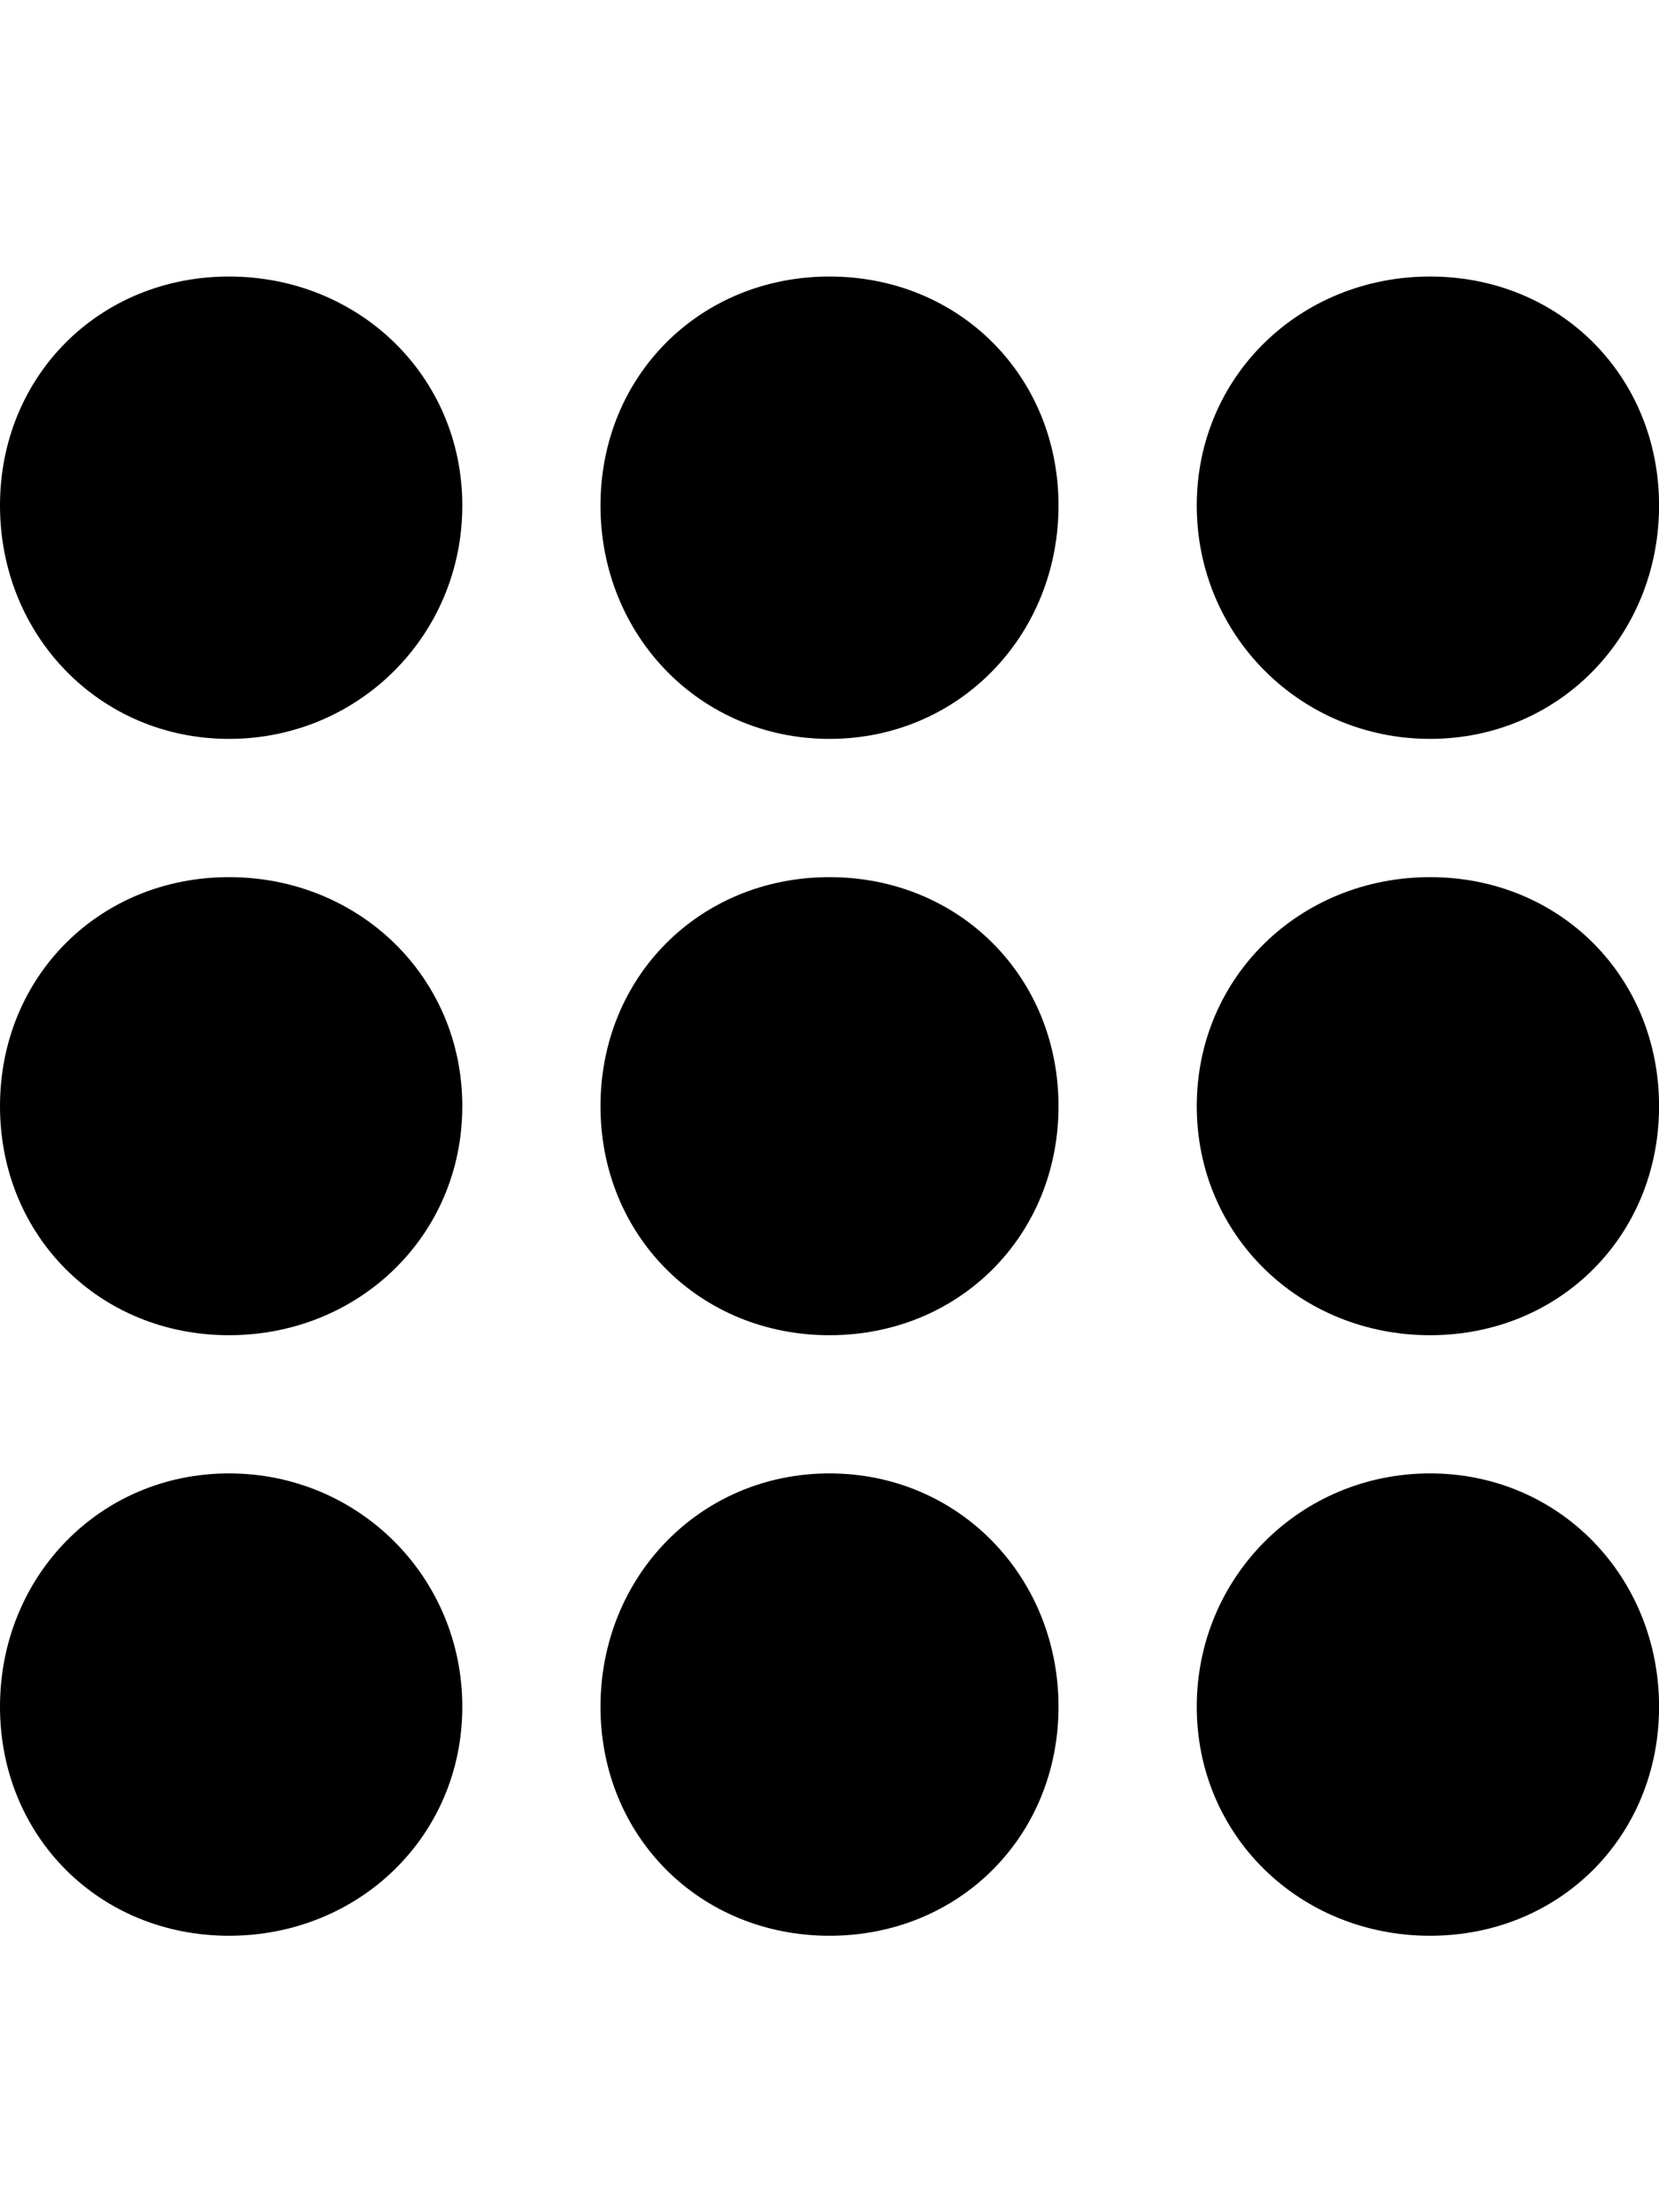 <!-- Generated by IcoMoon.io -->
<svg version="1.1" xmlns="http://www.w3.org/2000/svg" width="24" height="32" viewBox="0 0 24 32">
<title>ion-ios-keypad</title>
<path d="M20.688 21.313c1.875 0 3.313 1.5 3.313 3.375s-1.438 3.313-3.313 3.313-3.375-1.438-3.375-3.313 1.5-3.375 3.375-3.375zM12 21.313c1.875 0 3.313 1.5 3.313 3.375s-1.438 3.313-3.313 3.313-3.313-1.438-3.313-3.313 1.438-3.375 3.313-3.375zM3.313 21.313c1.875 0 3.375 1.5 3.375 3.375s-1.5 3.313-3.375 3.313-3.313-1.438-3.313-3.313 1.438-3.375 3.313-3.375zM20.688 12.688c1.875 0 3.313 1.438 3.313 3.313s-1.438 3.313-3.313 3.313-3.375-1.438-3.375-3.313 1.5-3.313 3.375-3.313zM12 12.688c1.875 0 3.313 1.438 3.313 3.313s-1.438 3.313-3.313 3.313-3.313-1.438-3.313-3.313 1.438-3.313 3.313-3.313zM3.313 12.688c1.875 0 3.375 1.438 3.375 3.313s-1.5 3.313-3.375 3.313-3.313-1.438-3.313-3.313 1.438-3.313 3.313-3.313zM20.688 10.688c-1.875 0-3.375-1.5-3.375-3.375s1.5-3.313 3.375-3.313 3.313 1.438 3.313 3.313-1.438 3.375-3.313 3.375zM12 4c1.875 0 3.313 1.438 3.313 3.313s-1.438 3.375-3.313 3.375-3.313-1.5-3.313-3.375 1.438-3.313 3.313-3.313zM3.313 4c1.875 0 3.375 1.438 3.375 3.313s-1.5 3.375-3.375 3.375-3.313-1.5-3.313-3.375 1.438-3.313 3.313-3.313z"></path>
</svg>
